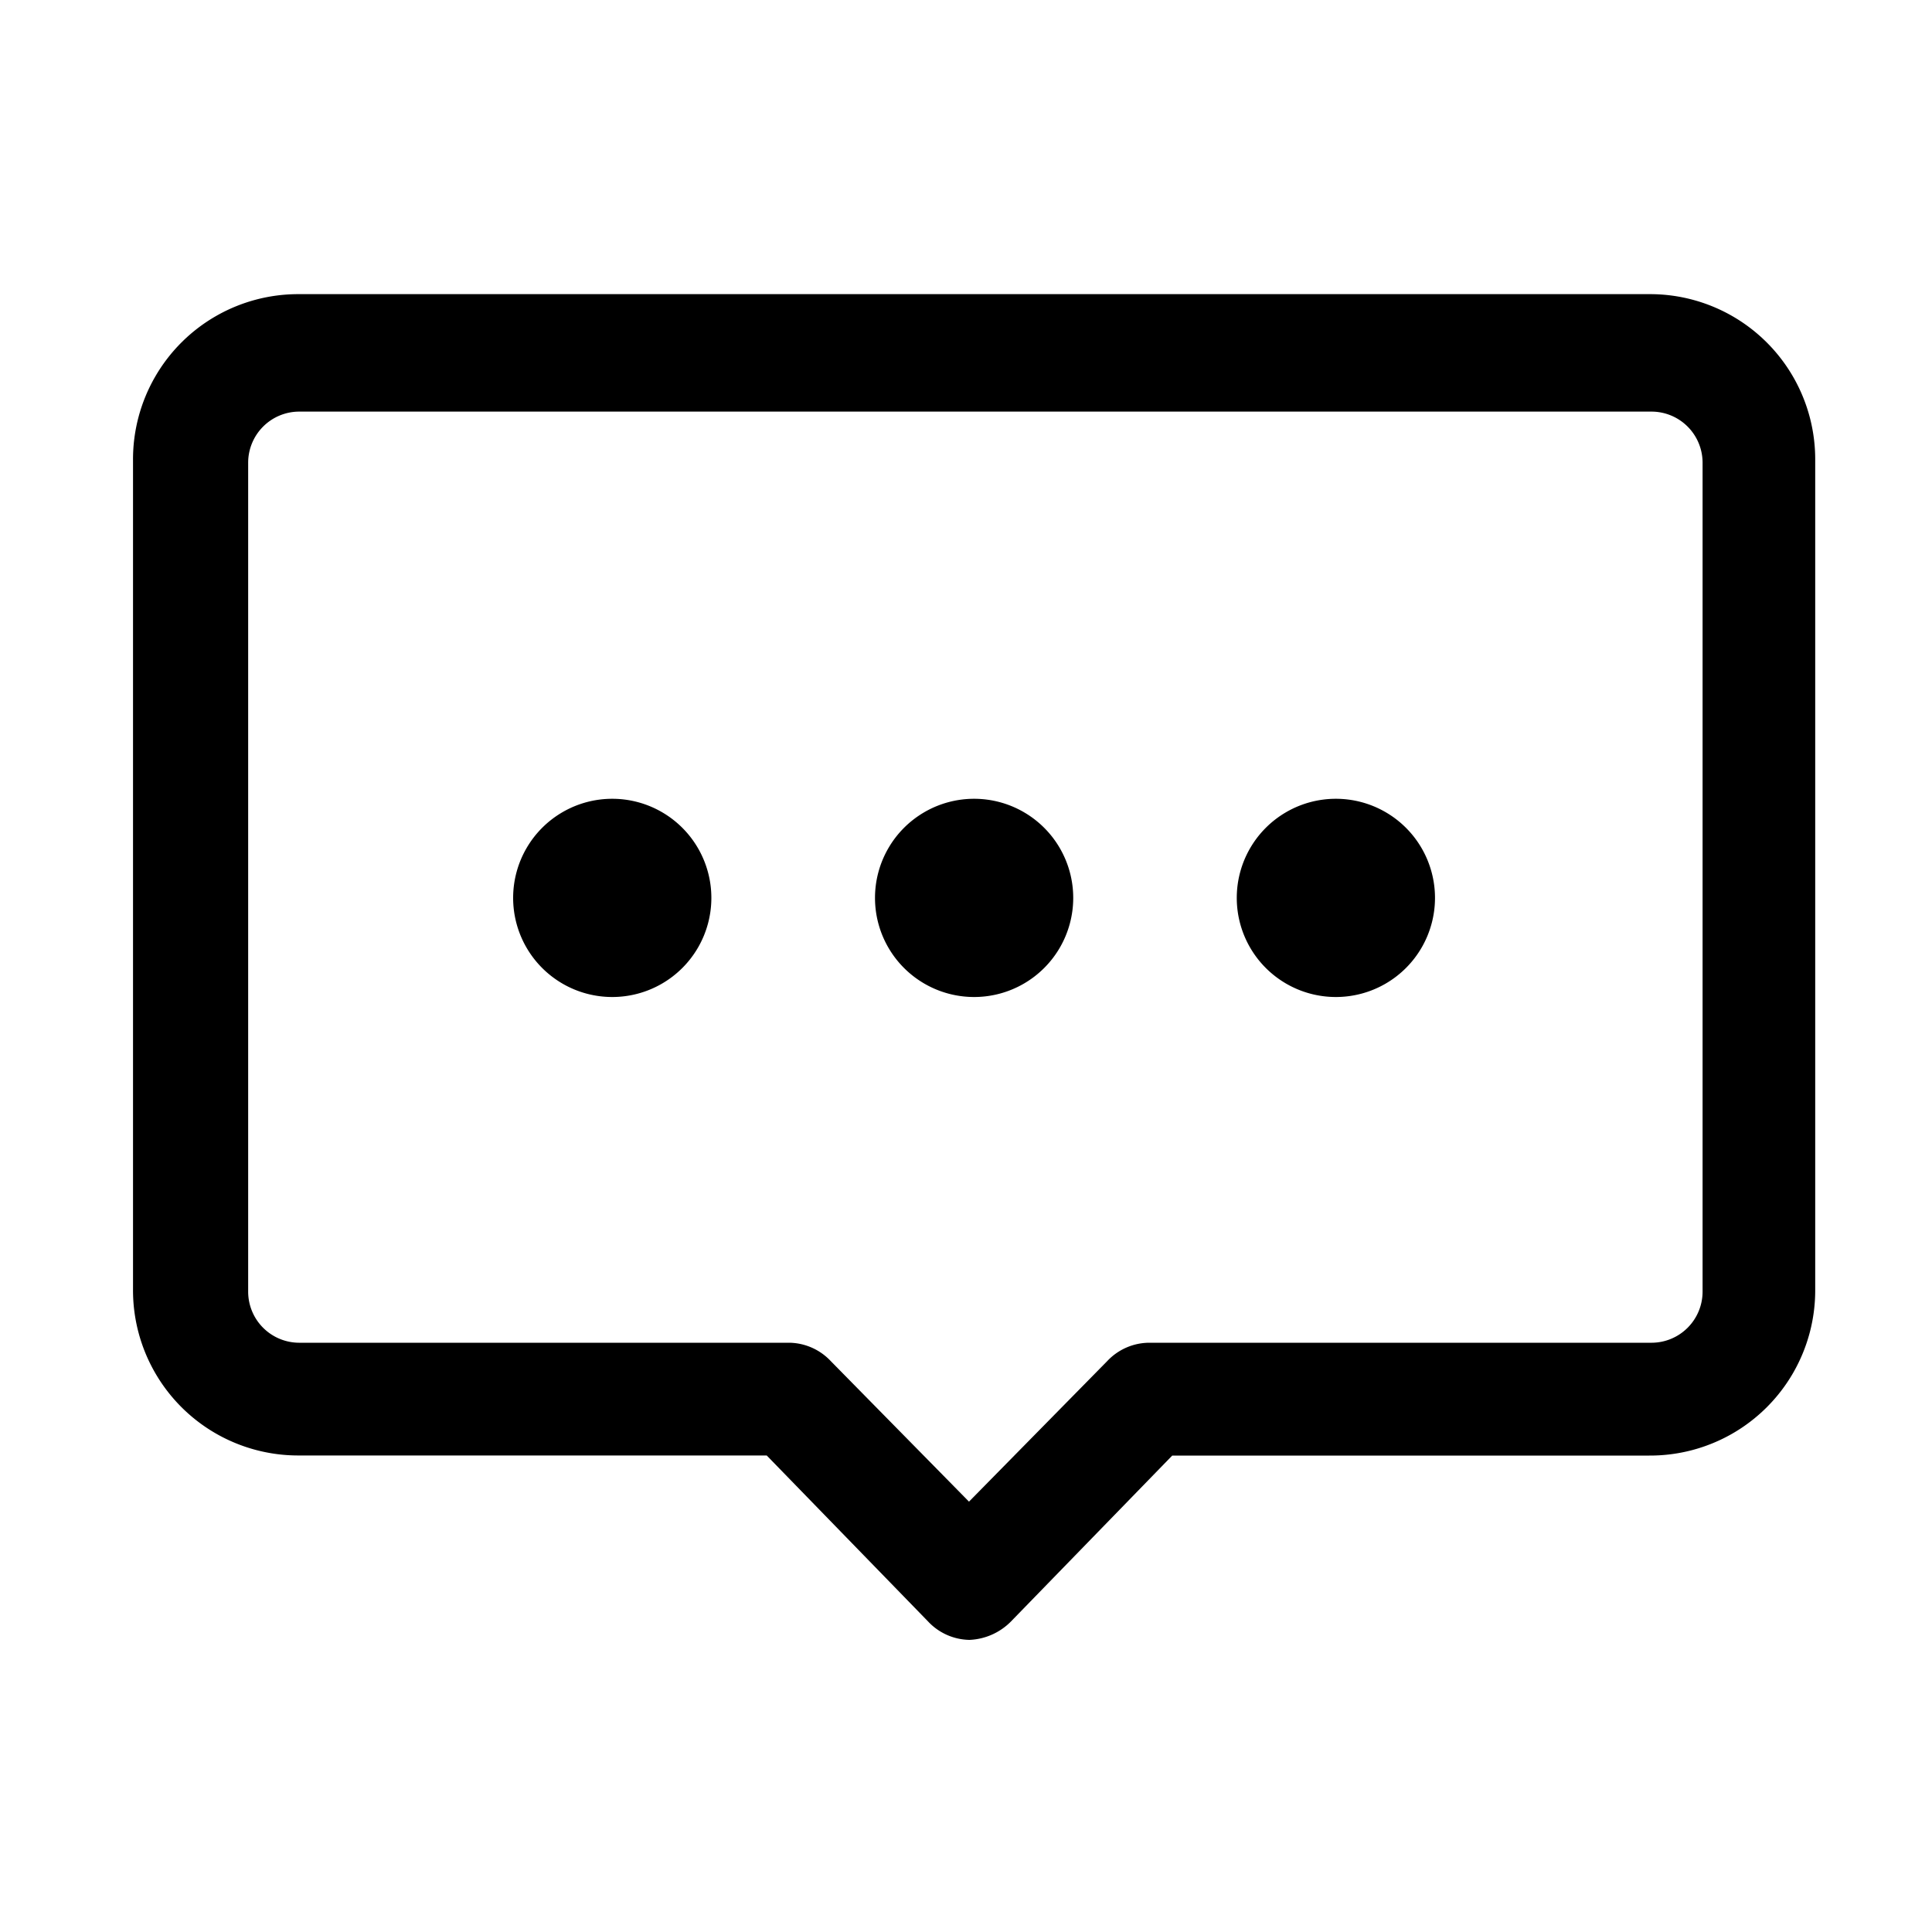 <svg t="1703302778615" class="icon" viewBox="0 0 1024 1024" version="1.1" xmlns="http://www.w3.org/2000/svg" p-id="1699" width="200" height="200"><path fill='currentColor' d="M513.843 869.171a30.72 30.72 0 0 1-21.965-9.779l-85.504-87.962H158.413a87.552 87.552 0 0 1-87.91-87.91V243.814a87.552 87.552 0 0 1 87.91-87.91h715.725a87.552 87.552 0 0 1 87.962 87.962v439.654a87.552 87.552 0 0 1-87.962 87.962h-252.826l-85.504 87.962a32.819 32.819 0 0 1-21.965 9.728zM158.413 218.163a27.085 27.085 0 0 0-26.88 26.88v439.706a27.085 27.085 0 0 0 26.88 26.931h260.147a30.72 30.72 0 0 1 21.76 9.728l73.267 74.496 73.267-74.496A30.72 30.72 0 0 1 609.28 711.68h266.24a27.085 27.085 0 0 0 26.88-26.88V245.043a27.085 27.085 0 0 0-26.88-26.88z" p-id="1700"></path><path fill='currentColor' d="M324.506 475.904m-52.531 0a52.531 52.531 0 1 0 105.062 0 52.531 52.531 0 1 0-105.062 0Z" p-id="1701"></path><path fill='currentColor' d="M516.301 475.904m-52.531 0a52.531 52.531 0 1 0 105.062 0 52.531 52.531 0 1 0-105.062 0Z" p-id="1702"></path><path fill='currentColor' d="M708.045 475.904m-52.531 0a52.531 52.531 0 1 0 105.062 0 52.531 52.531 0 1 0-105.062 0Z" p-id="1703"></path></svg>